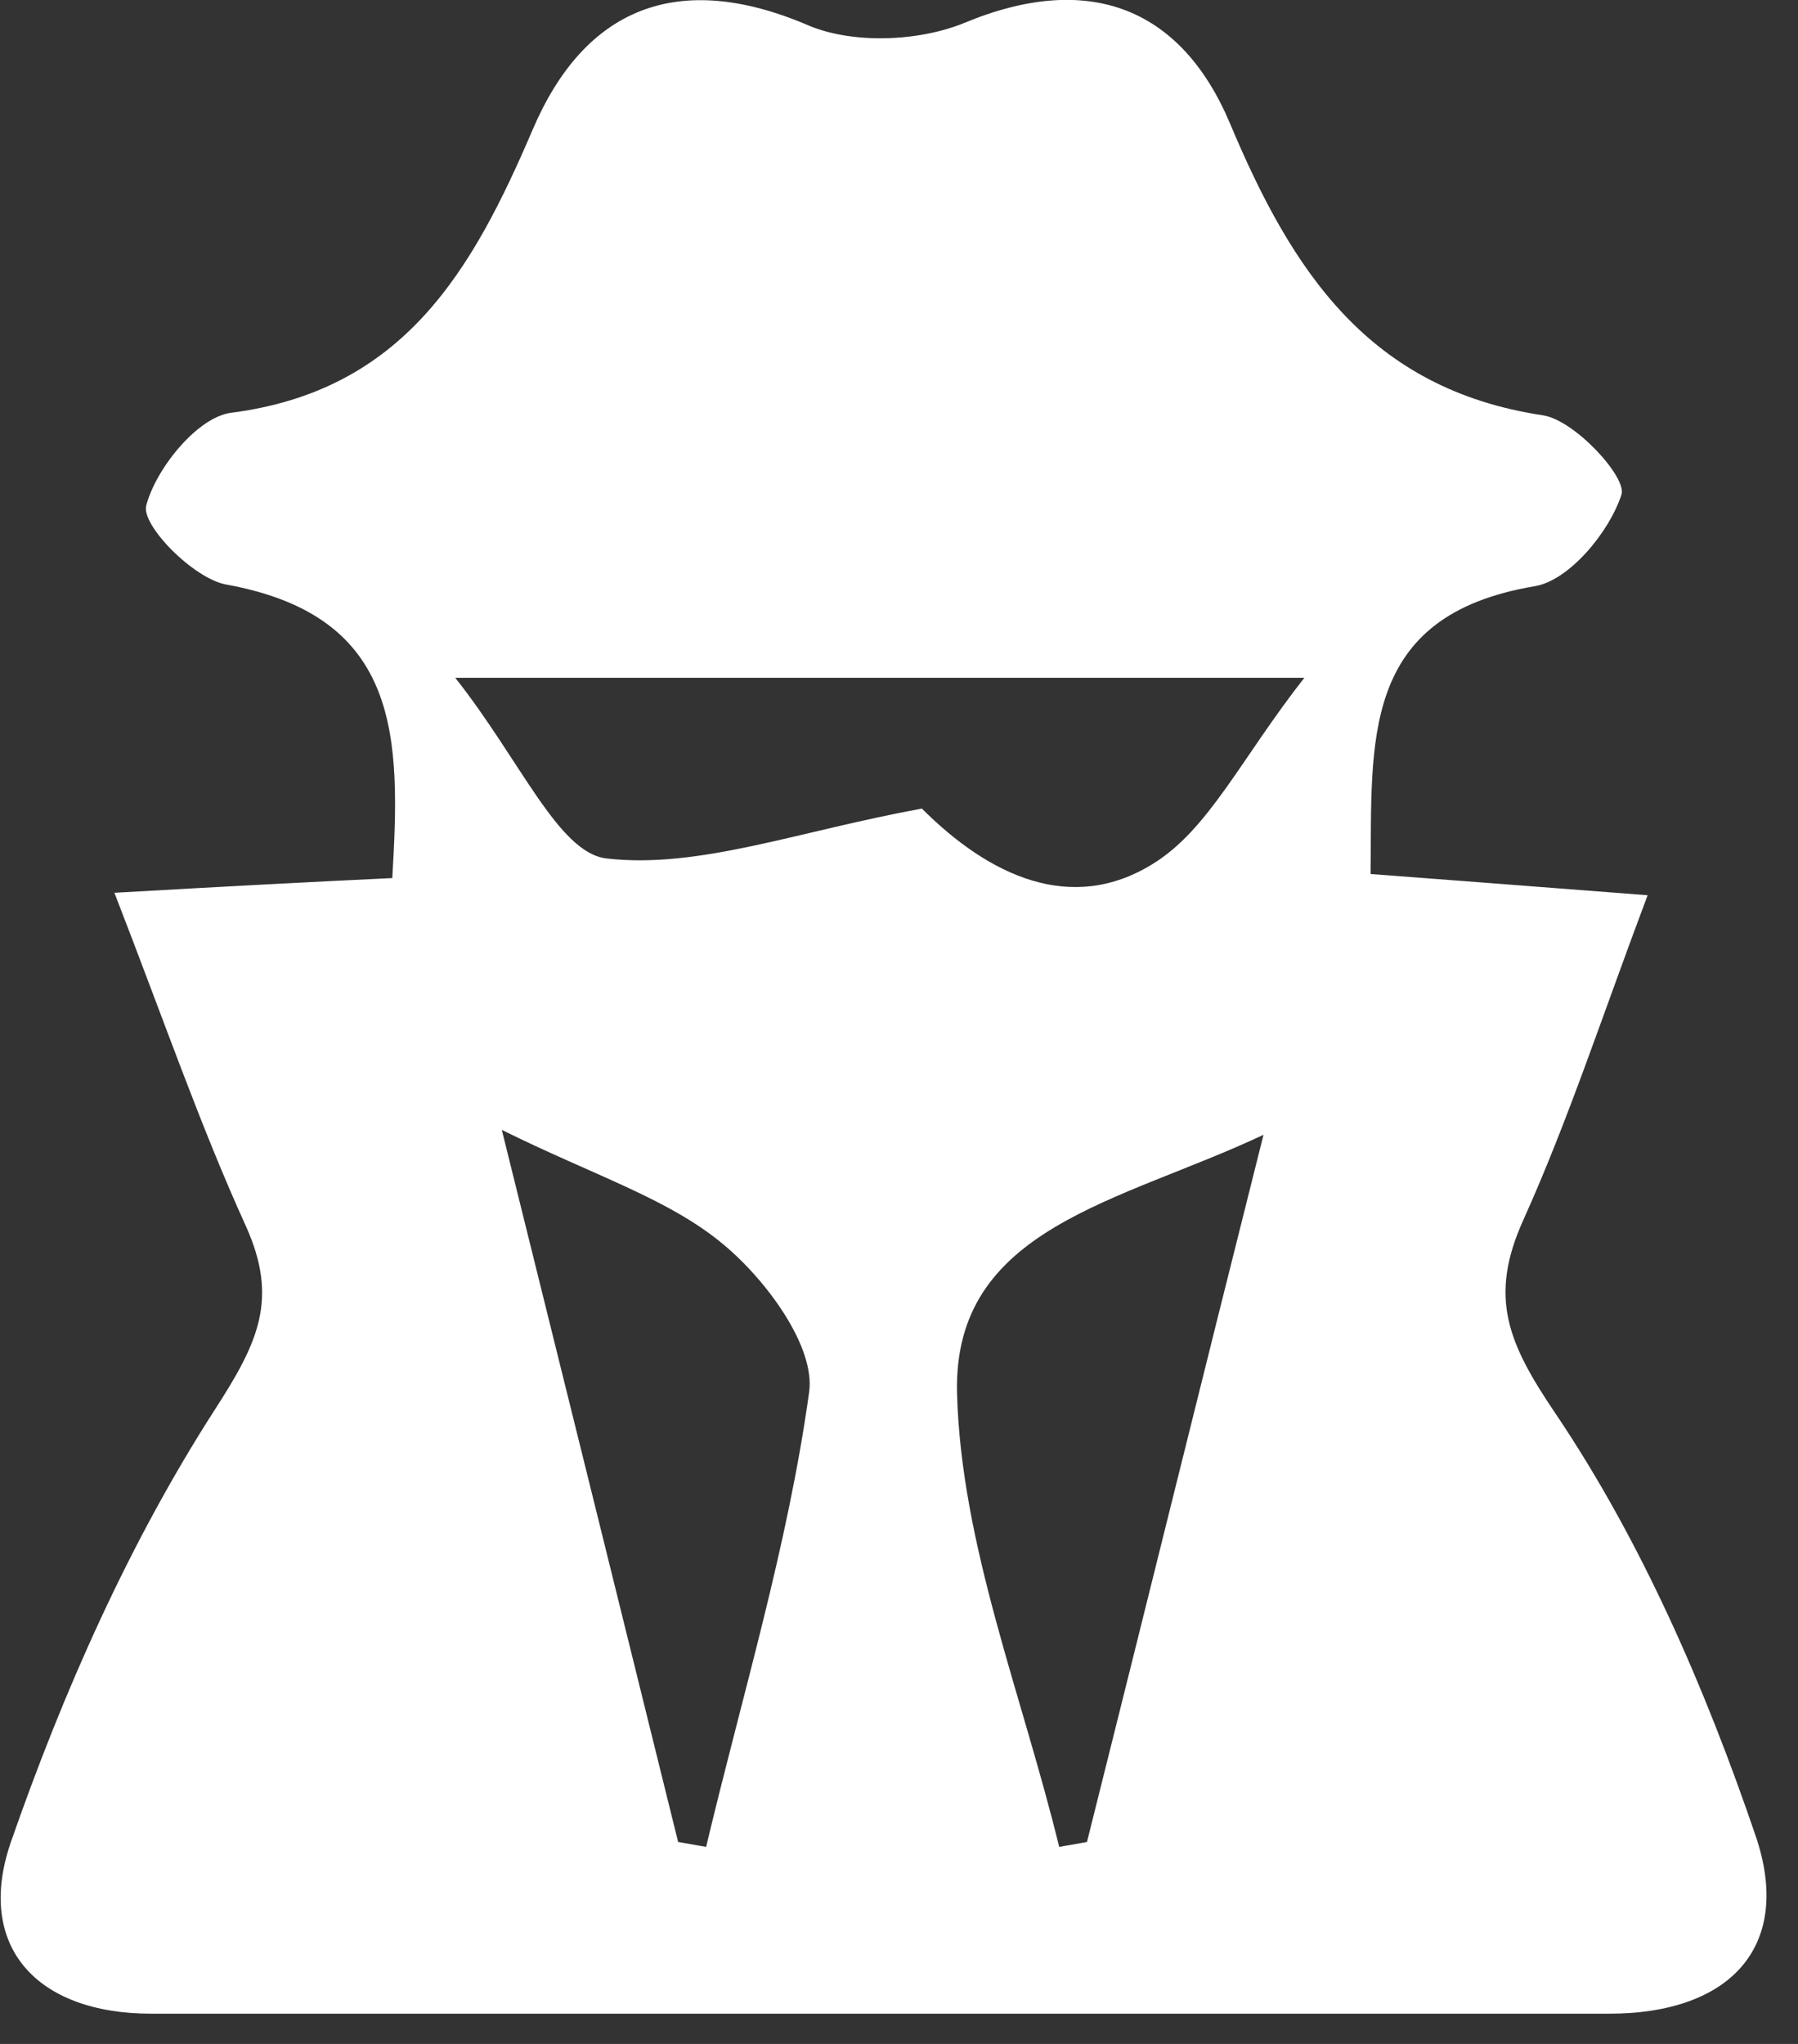 <svg width="22" height="25" viewBox="0 0 22 25" fill="none" xmlns="http://www.w3.org/2000/svg">
<rect x="0" y="0" width="22" height="25" fill="#333333" stroke="none"/>
<path d="M1.4 10.92C2.8 10.84 3.75 10.79 4.8 10.74C4.9 9.04 4.92 7.54 2.77 7.15C2.37 7.08 1.72 6.42 1.79 6.18C1.91 5.73 2.41 5.11 2.82 5.05C4.94 4.78 5.78 3.31 6.52 1.58C7.15 0.11 8.28 -0.38 9.89 0.31C10.43 0.54 11.24 0.51 11.8 0.28C13.34 -0.36 14.46 0.11 15.05 1.51C15.81 3.32 16.75 4.76 18.88 5.08C19.27 5.14 19.91 5.84 19.84 6.05C19.69 6.51 19.2 7.1 18.78 7.17C16.63 7.53 16.79 9.08 16.77 10.69C17.84 10.77 18.85 10.85 20.16 10.95C19.61 12.41 19.19 13.7 18.64 14.92C18.21 15.87 18.45 16.43 19.04 17.3C20.09 18.86 20.87 20.66 21.48 22.45C21.94 23.79 21.19 24.63 19.69 24.63C13.74 24.63 7.8 24.63 1.85 24.63C0.44 24.63 -0.3 23.8 0.13 22.54C0.77 20.7 1.58 18.87 2.63 17.24C3.16 16.42 3.41 15.89 3.01 15C2.45 13.77 2.01 12.49 1.4 10.92ZM15.96 8.29H5.57C6.37 9.3 6.83 10.43 7.42 10.5C8.55 10.63 9.75 10.17 11.28 9.89C12.11 10.72 13.11 11.18 14.1 10.57C14.79 10.15 15.19 9.27 15.96 8.29ZM8.3 22.53C8.41 22.55 8.53 22.57 8.64 22.59C9.08 20.74 9.64 18.91 9.9 17.03C9.98 16.47 9.37 15.65 8.85 15.22C8.18 14.66 7.27 14.38 6.14 13.82C6.92 16.96 7.61 19.75 8.3 22.54V22.53ZM15.46 13.88C13.7 14.71 11.66 15.01 11.71 17.04C11.76 18.9 12.51 20.74 12.96 22.59C13.07 22.57 13.19 22.55 13.3 22.53C13.99 19.78 14.67 17.02 15.46 13.88Z" fill="white"/>
</svg>
